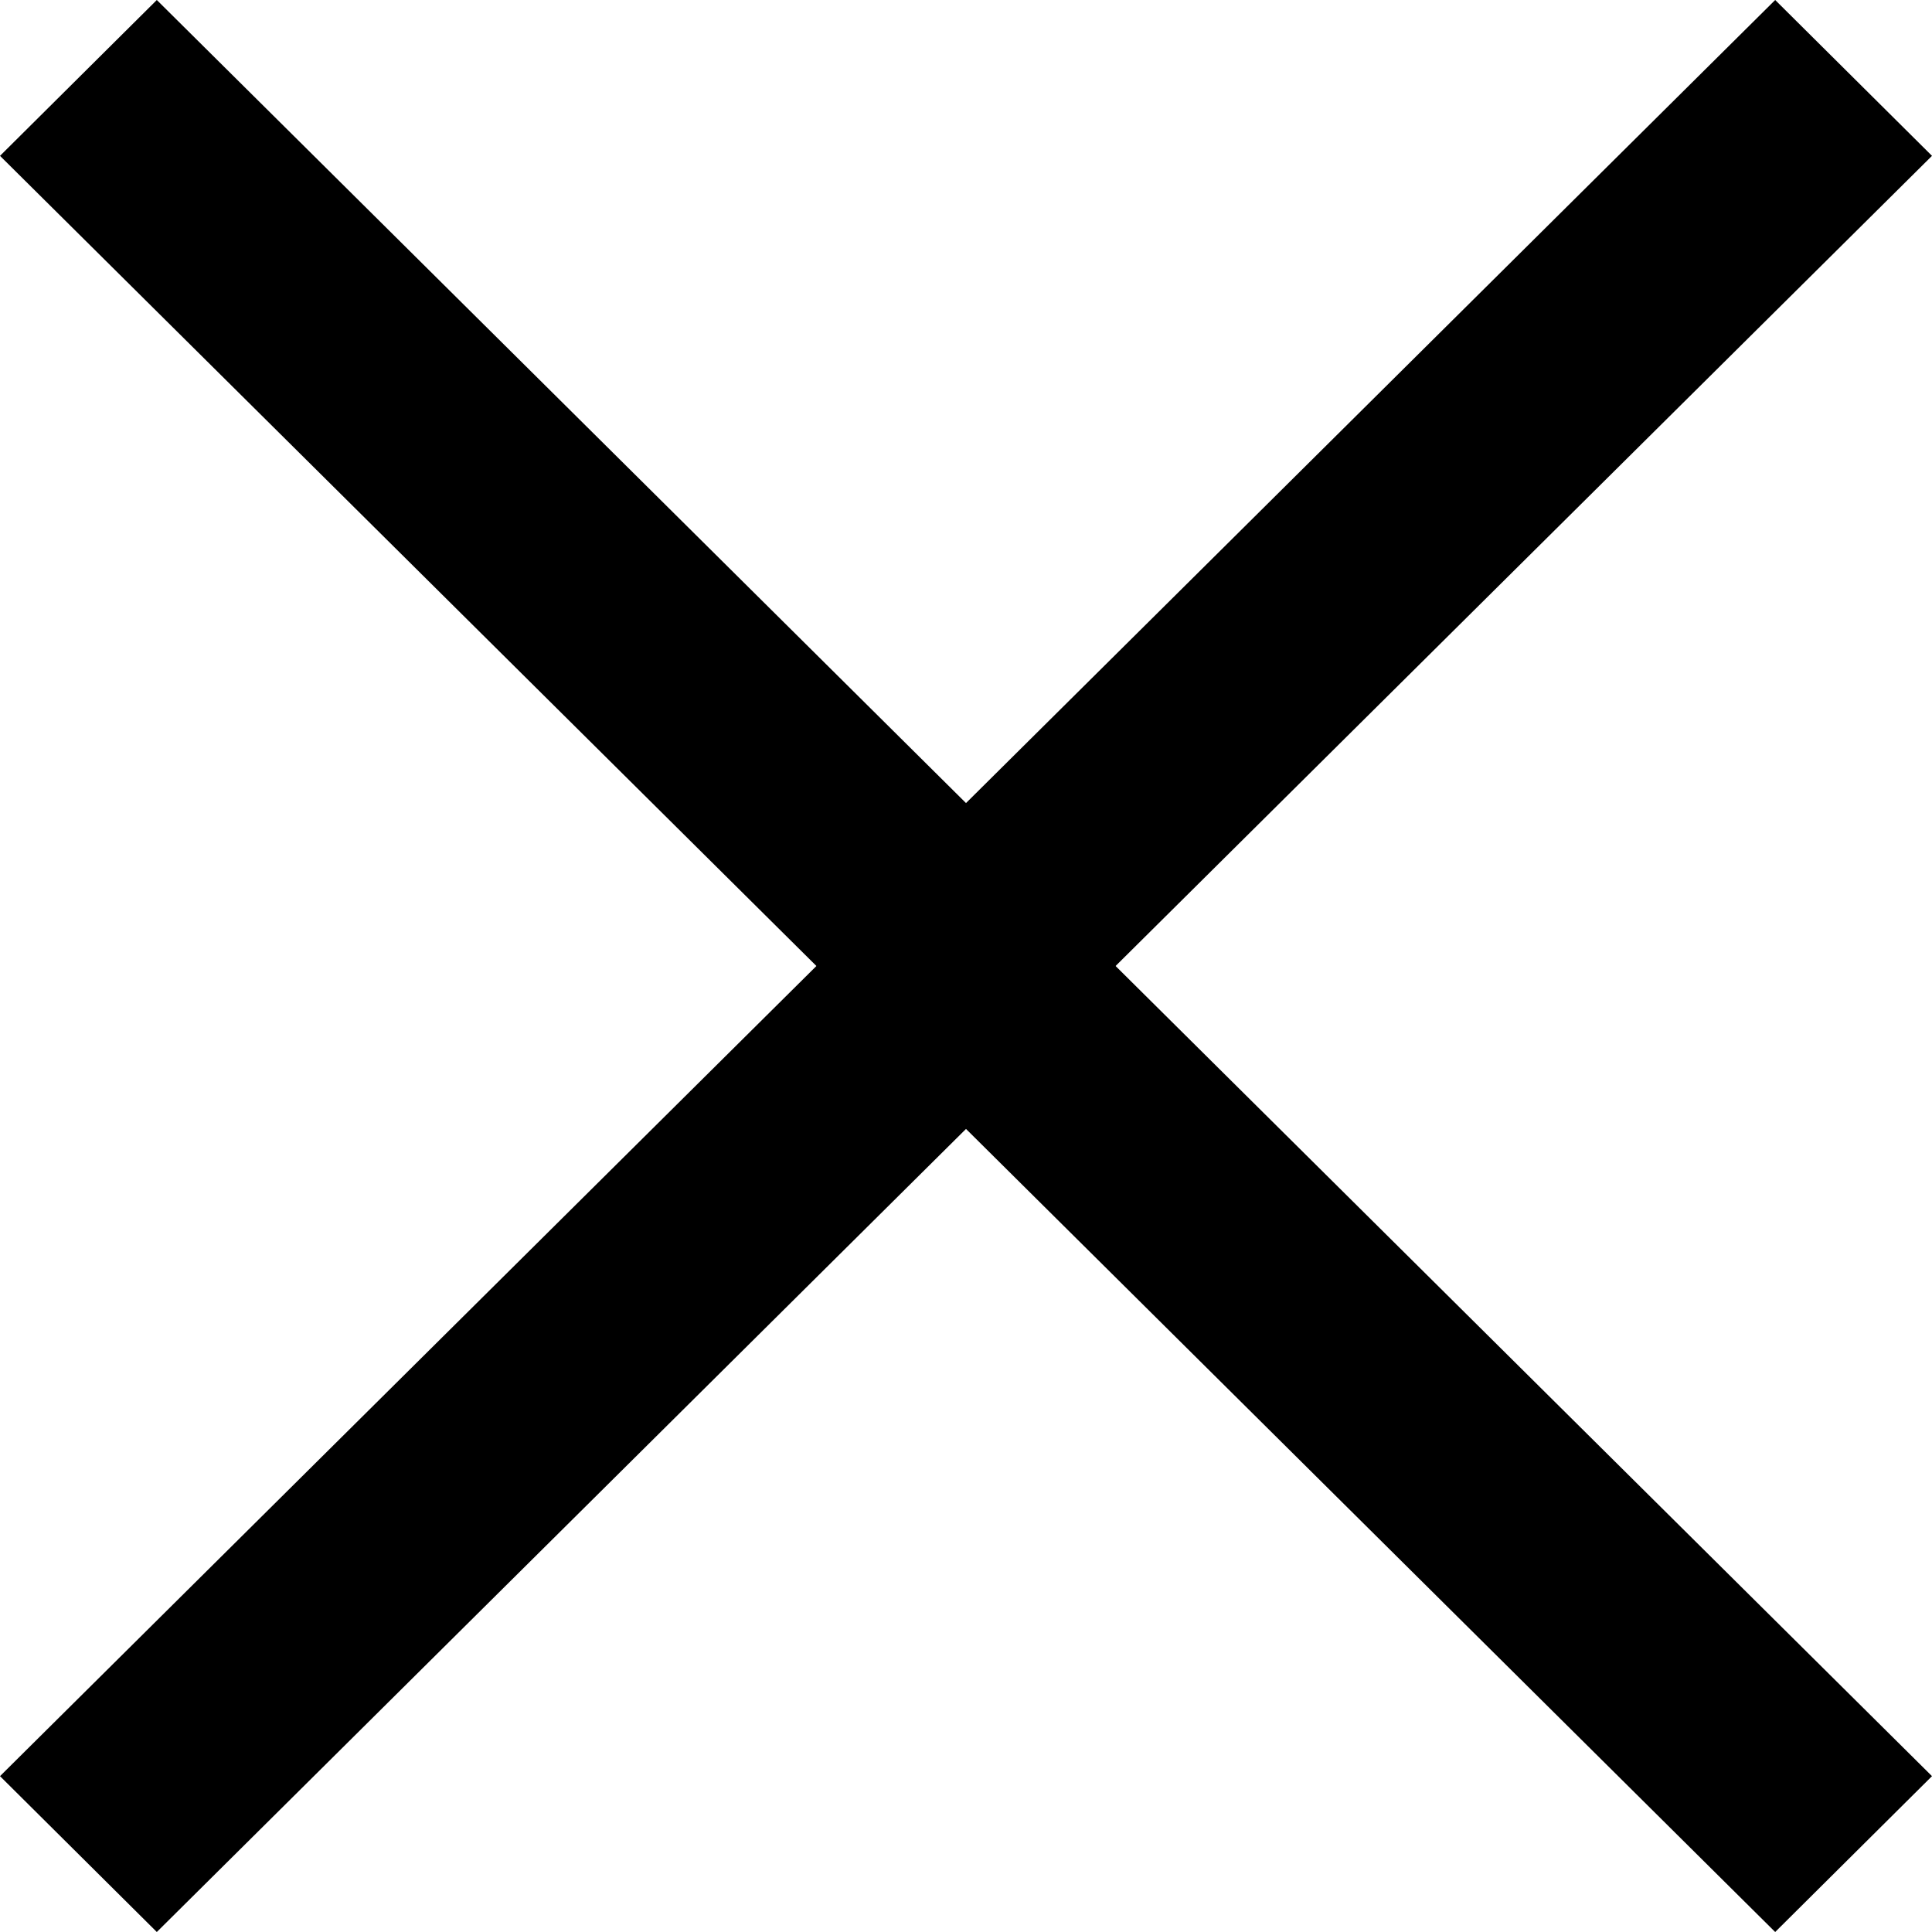 <svg width="6" height="6" viewBox="0 0 6 6" fill="none" xmlns="http://www.w3.org/2000/svg">
<path fill-rule="evenodd" clip-rule="evenodd" d="M3 2.494L5.513 5.76206e-08L6 0.484L3 3.461L2.24973e-05 0.484L0.487 0L3 2.494Z" fill="#000000"/>
<path fill-rule="evenodd" clip-rule="evenodd" d="M3 3.506L0.487 6L0 5.516L3 2.539L6 5.516L5.513 6L3 3.506Z" fill="#000000"/>
</svg>
